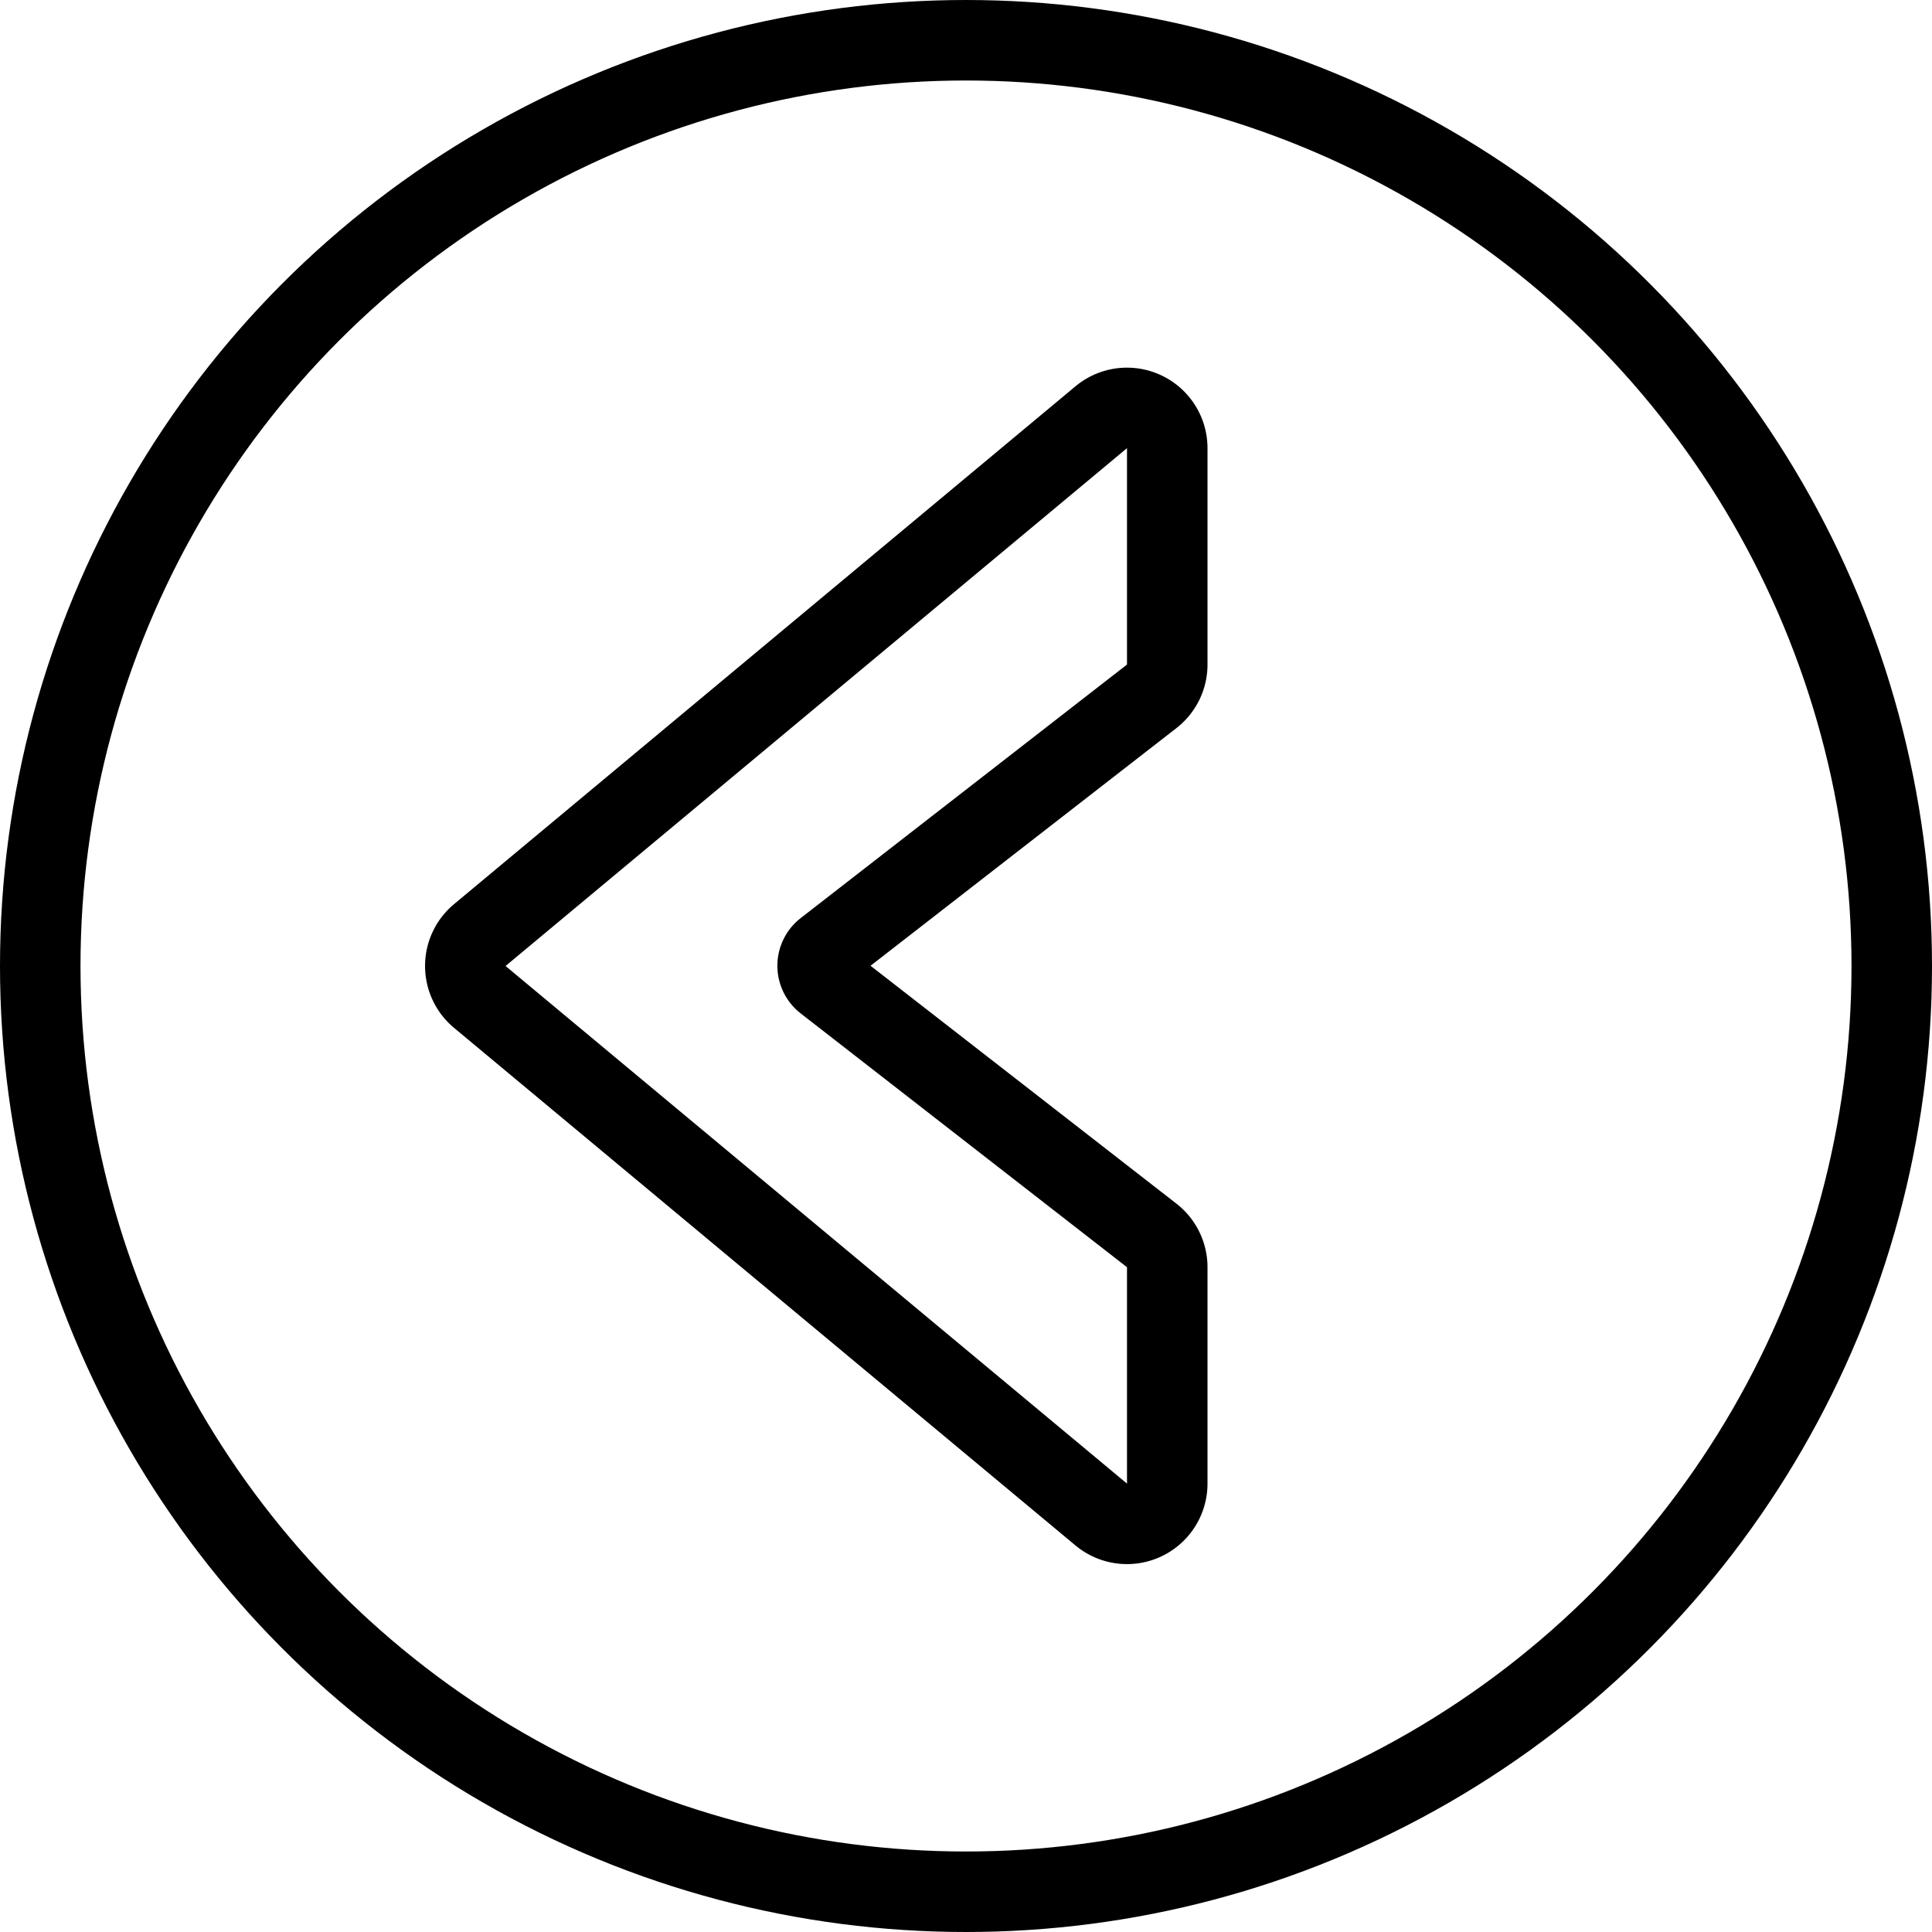 <svg id="Light" xmlns="http://www.w3.org/2000/svg" viewBox="0 0 24 24"><defs><style>.cls-1{fill:none;stroke:#000;stroke-linecap:round;stroke-linejoin:round;}</style></defs><title>arrow-button-circle-left-1</title><path class="cls-1" d="M14.307,8.65,10.253,11.8a.25.25,0,0,0,0,.394l4.054,3.153a.5.5,0,0,1,.193.395v2.688a.5.5,0,0,1-.82.384L5.96,12.384a.5.5,0,0,1,0-.768l7.72-6.433a.5.5,0,0,1,.82.384V8.255A.5.5,0,0,1,14.307,8.65Z"/><circle class="cls-1" cx="12" cy="12" r="11.5"/></svg>
